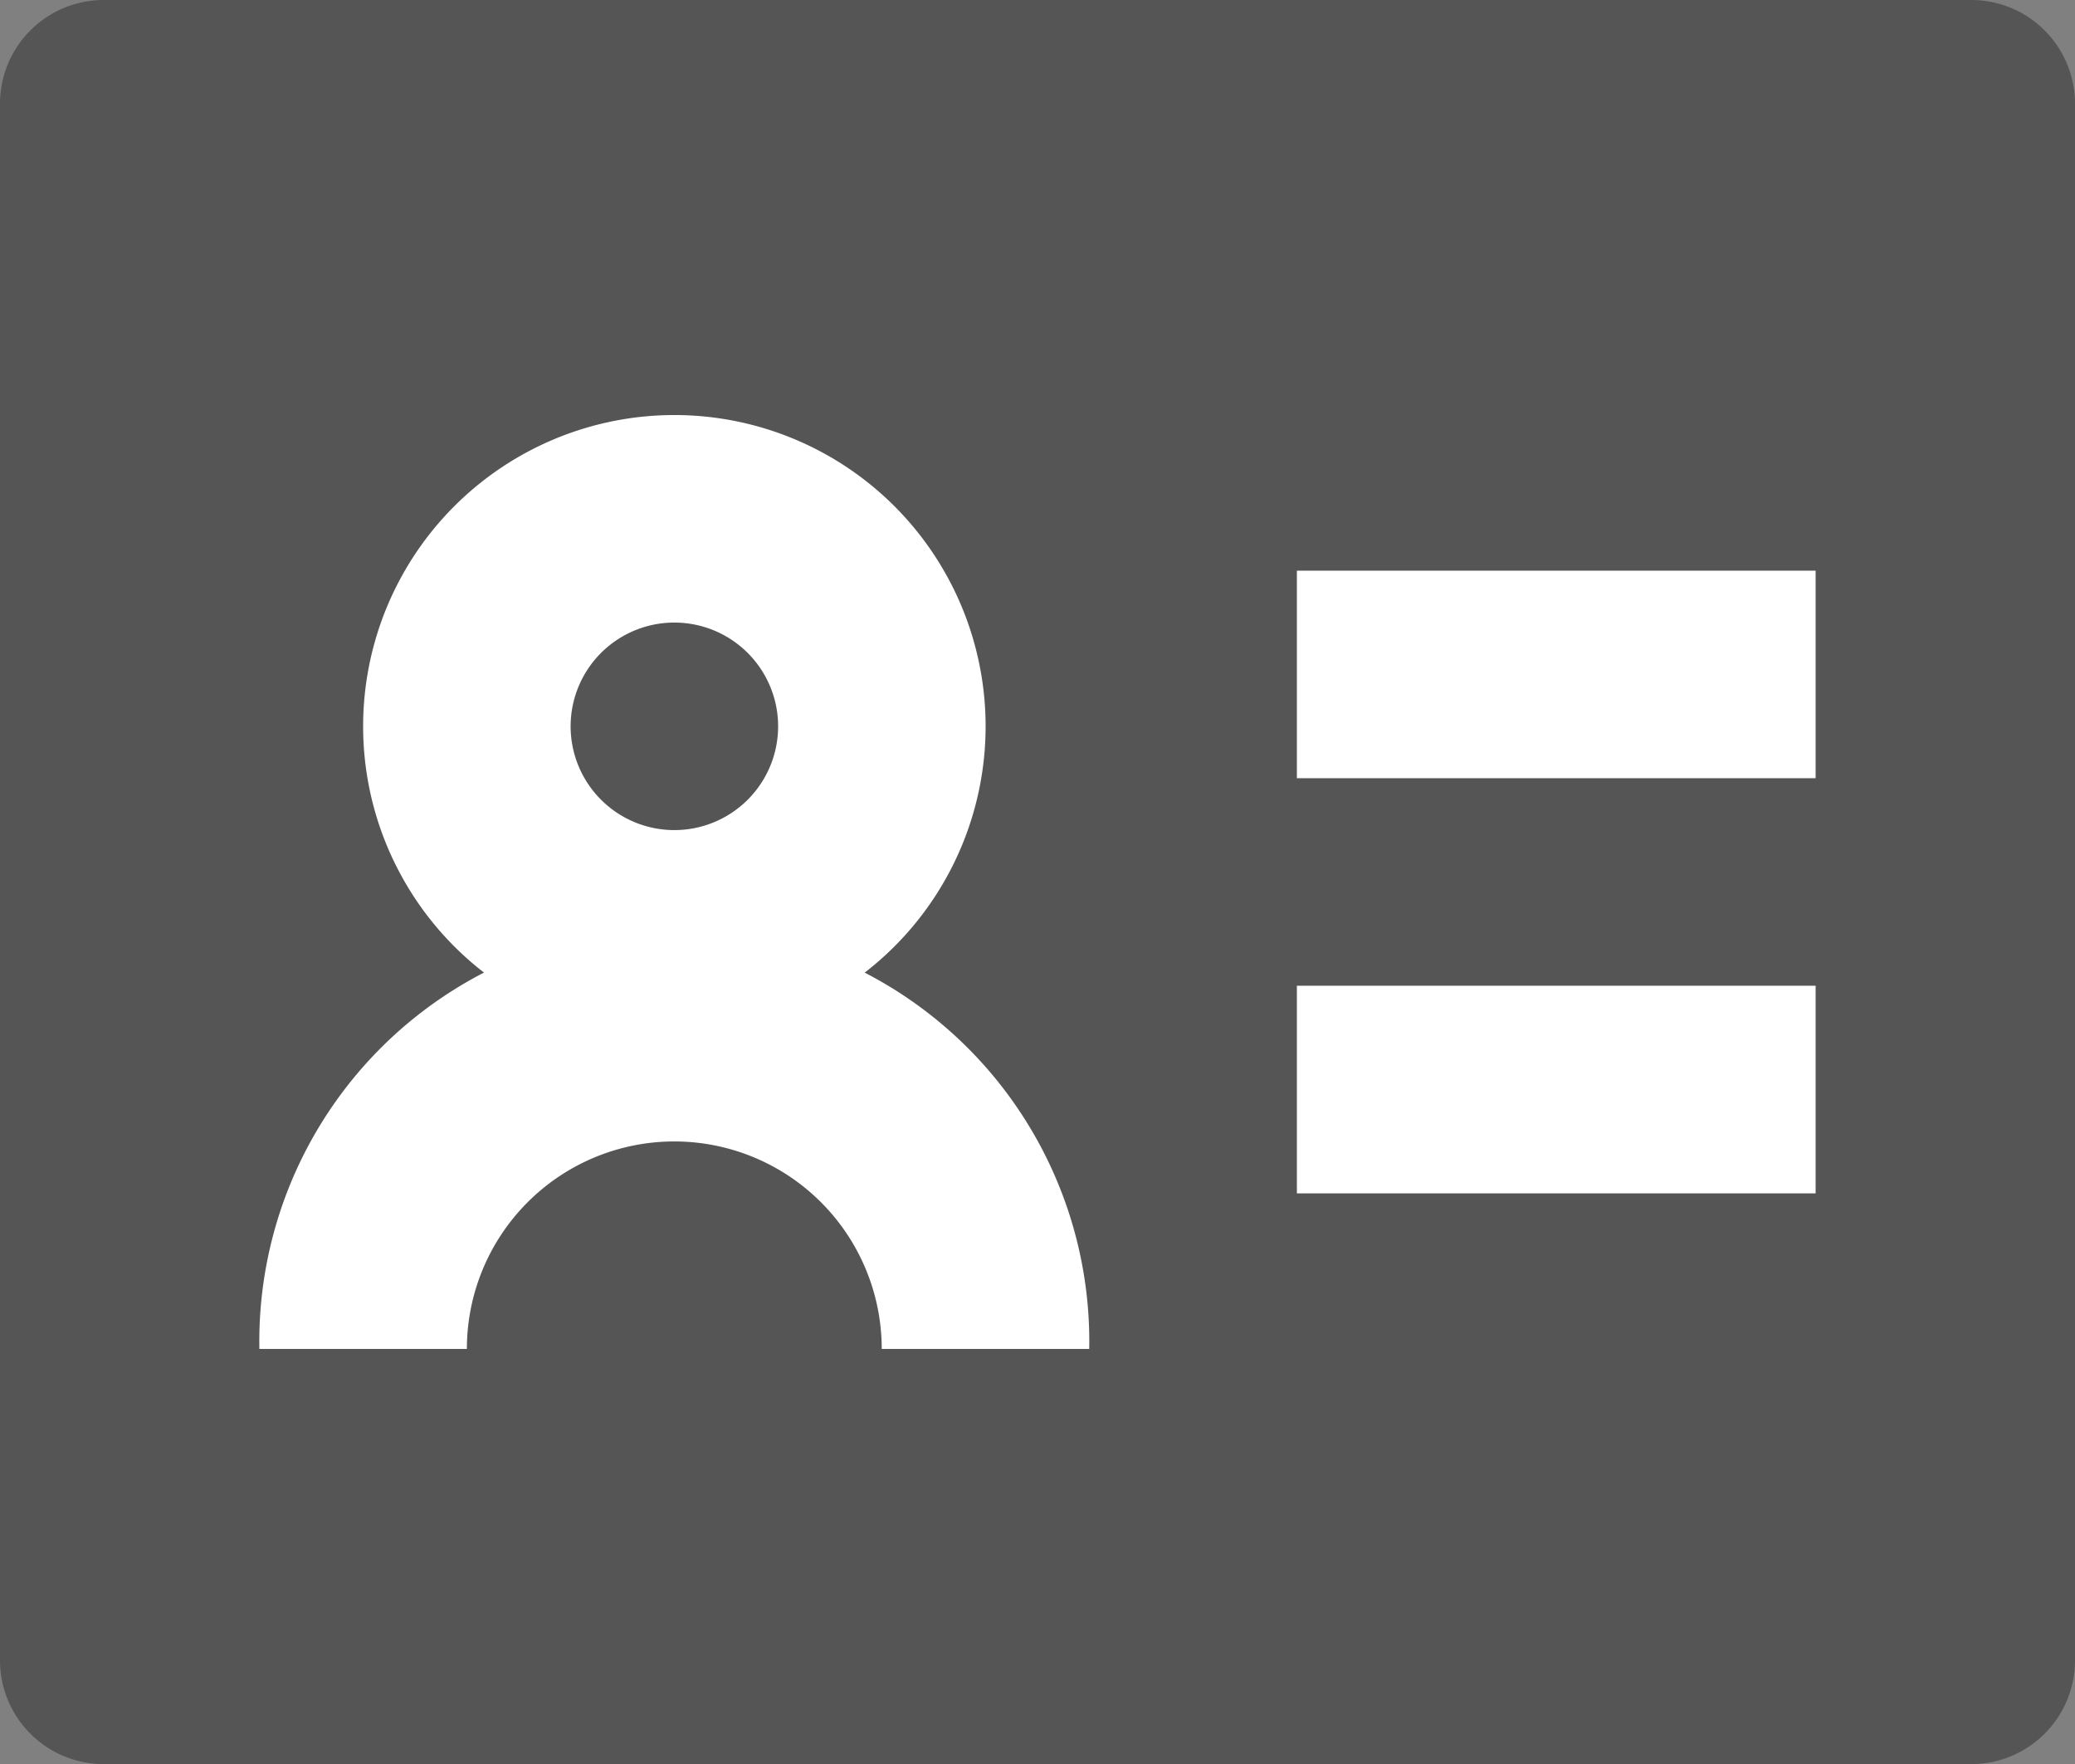 <?xml version="1.0" encoding="UTF-8"?>
<svg xmlns="http://www.w3.org/2000/svg" width="60.262" height="51.223" viewBox="0 0 60.262 51.223">
  <rect x="0" y="0" width="60.262" height="51.223" fill="#808080" stroke="none"/>
  <g id="基本信息" transform="translate(-85.333 -149.333)">
    <path id="路径_1057" d="M128,237.2h54.236V192H128Z" transform="translate(-39.654 -39.654)" fill="#555"></path>
    <path id="路径_1058" d="M85.333,152.346a3.013,3.013,0,0,1,3.013-3.013h54.236a3.013,3.013,0,0,1,3.013,3.013v45.2a3.013,3.013,0,0,1-3.013,3.013H88.346a3.013,3.013,0,0,1-3.013-3.013Zm6.026,3.013v39.17h48.21V155.36H91.36Z" transform="translate(0 0)" fill="#555"></path>
    <path id="路径_1059" d="M261.785,324.519H276.85v6.026H261.785Zm0,12.052H276.85V342.6H261.785Zm-18.079-10.546a3.013,3.013,0,1,0,3.013,3.013,3.013,3.013,0,0,0-3.013-3.013Zm-9.039,3.013a9.039,9.039,0,1,1,9.039,9.039A9.039,9.039,0,0,1,234.667,329.039Z" transform="translate(-138.788 -158.614)" fill="#fff"></path>
    <path id="路径_1060" d="M204.052,539.36a6.026,6.026,0,0,0-6.026,6.026H192a12.052,12.052,0,1,1,24.1,0h-6.026a6.026,6.026,0,0,0-6.026-6.026Z" transform="translate(-99.134 -356.882)" fill="#fff"></path>
  </g>
</svg>
